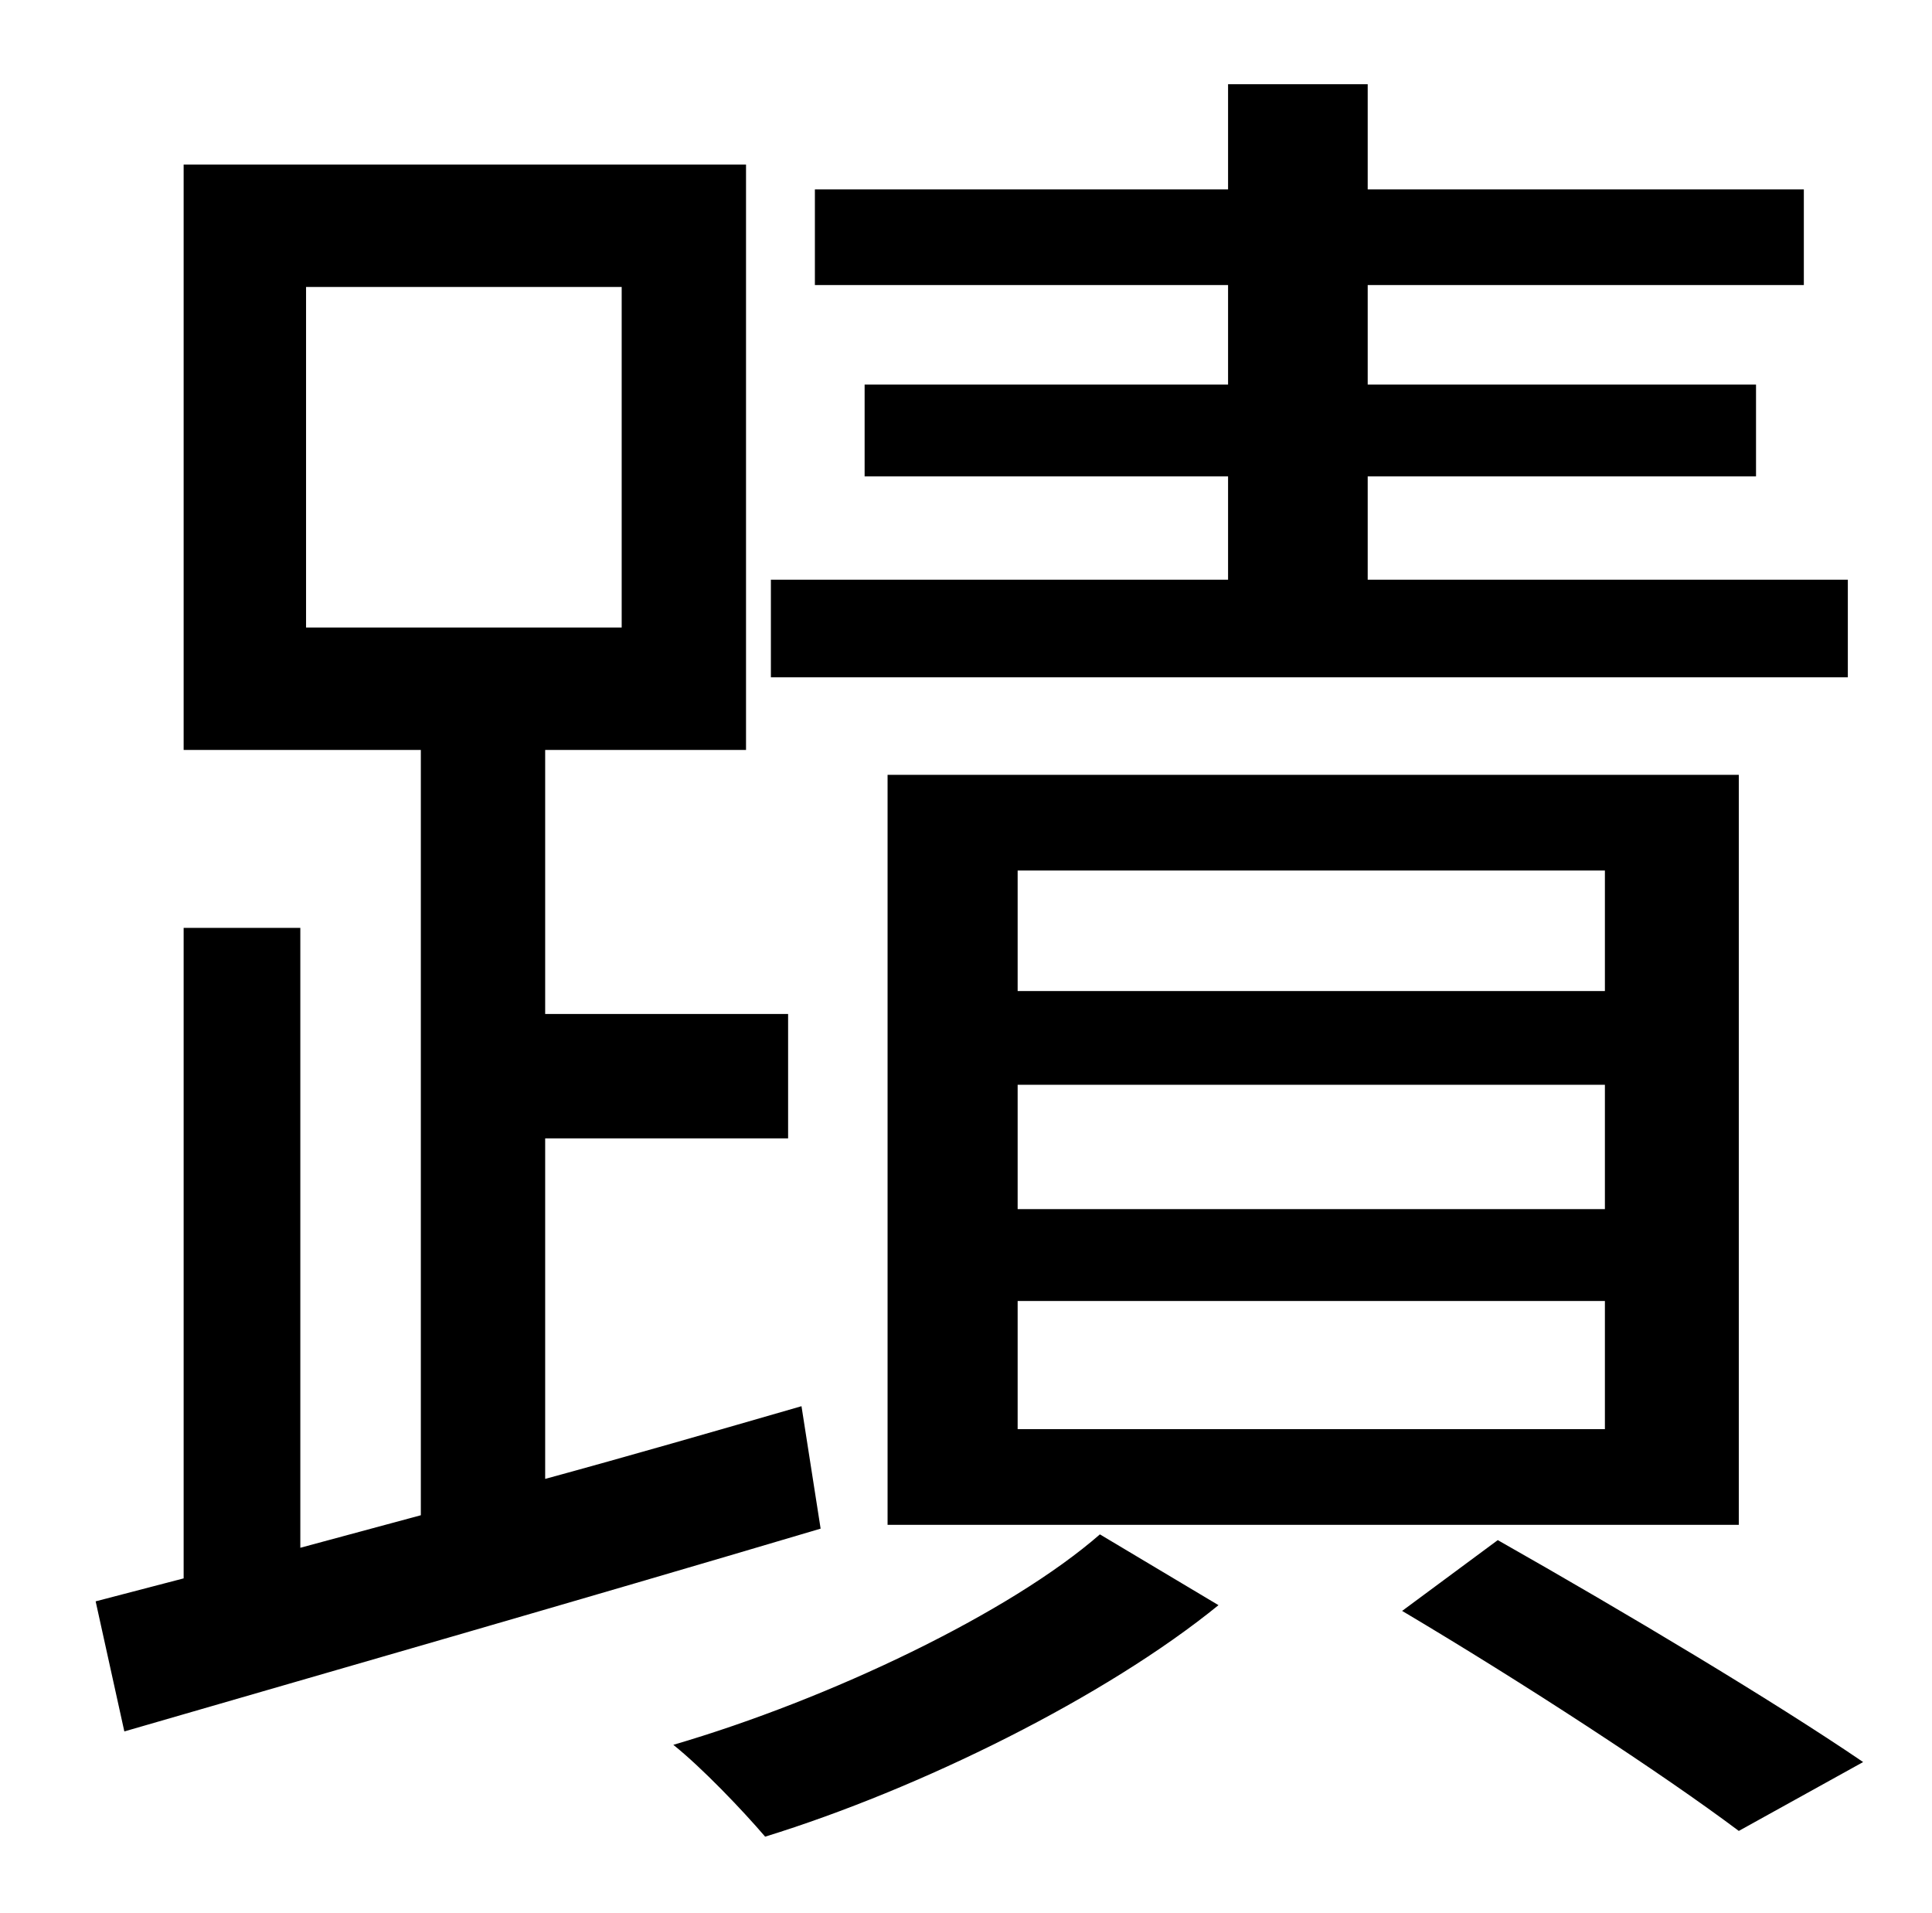 <?xml version="1.0" standalone="no"?>
<!DOCTYPE svg PUBLIC "-//W3C//DTD SVG 1.1//EN" "http://www.w3.org/Graphics/SVG/1.1/DTD/svg11.dtd" >
<svg xmlns="http://www.w3.org/2000/svg" xmlns:xlink="http://www.w3.org/1999/xlink" version="1.1" viewBox="-10 0 1010 1000">
   <path fill="currentColor"
d="M956 303v51h-563v-51h239v-54h-190v-48h190v-52h-216v-50h216v-55h73v55h228v50h-228v52h203v48h-203v54h251zM522 680v67h307v-67h-307zM522 567v65h307v-65h-307zM522 455v63h307v-63h-307zM899 797h-445v-392h445v392zM150 150v178h165v-178h-165zM409 735l10 64
c-128 38 -264 77 -364 106l-15 -68l46 -12v-340h61v324l63 -17v-400h-124v-306h294v306h-105v138h127v65h-127v178c44 -12 89 -25 134 -38zM565 802l62 37c-59 48 -156 96 -237 121c-12 -14 -33 -36 -48 -48c82 -24 176 -69 223 -110zM723 842l50 -37c67 38 144 84 191 116
l-65 36c-40 -30 -112 -77 -176 -115z" />
</svg>

